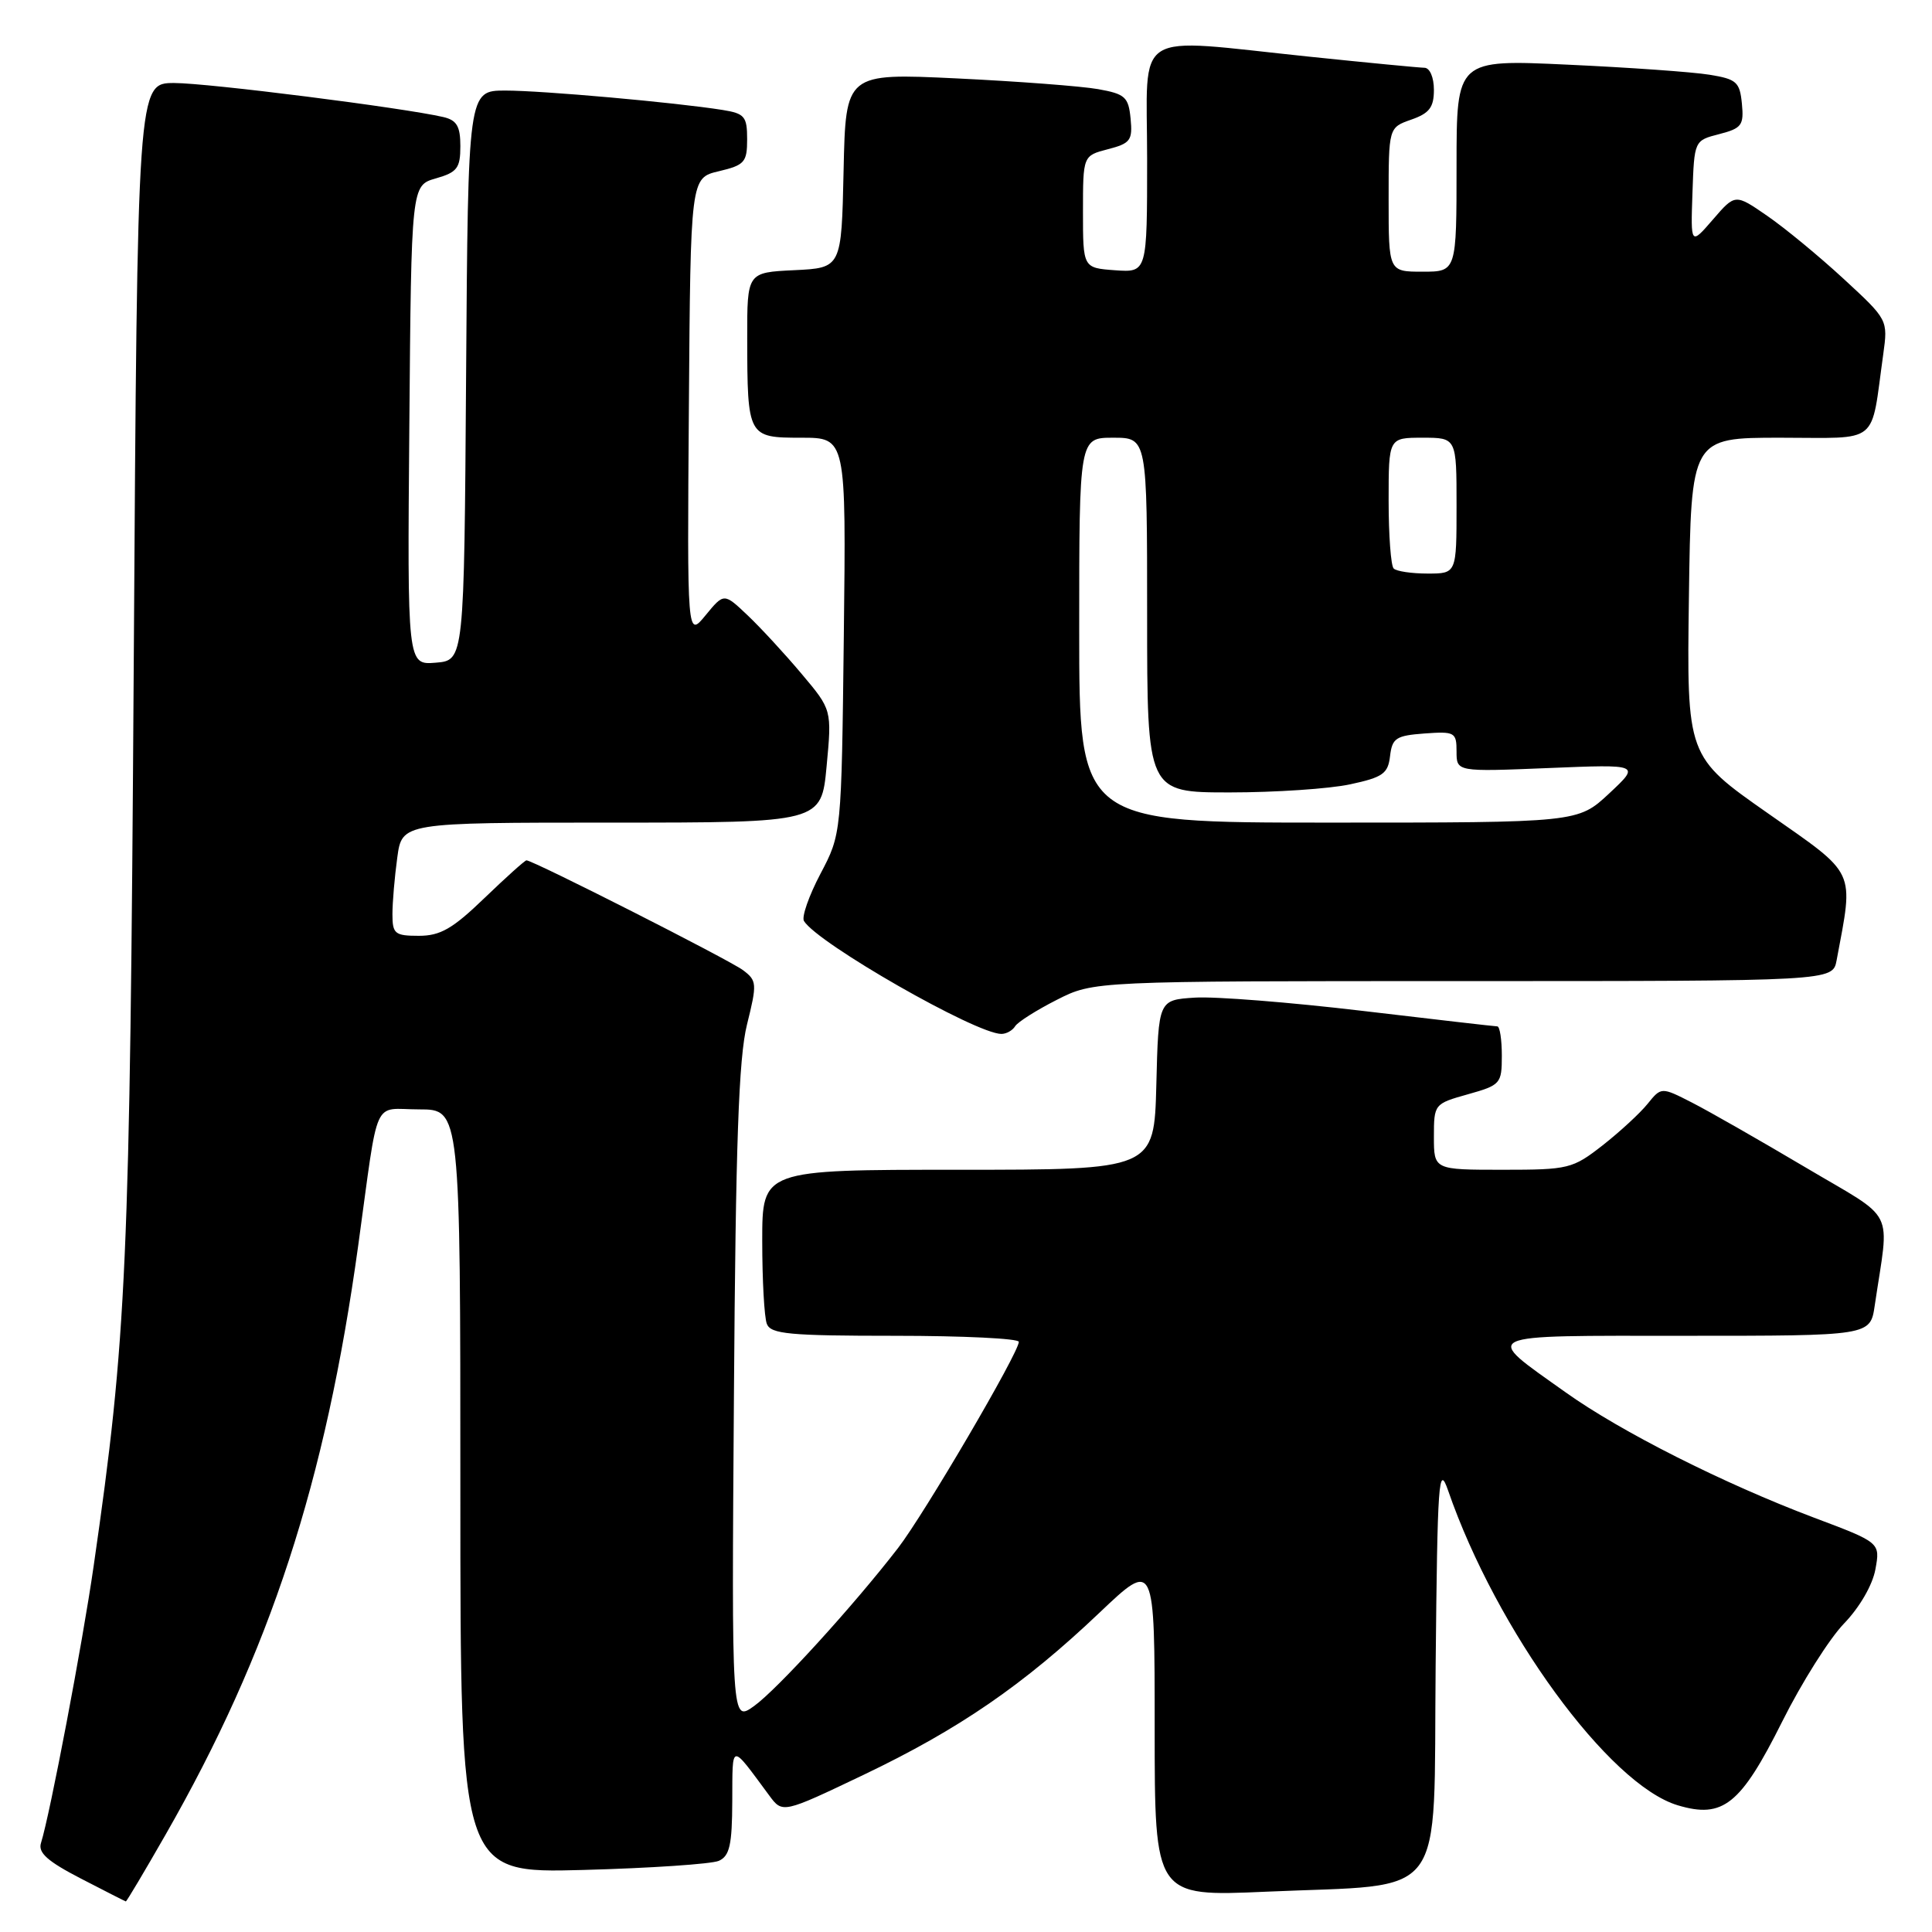 <?xml version="1.0" encoding="UTF-8" standalone="no"?>
<!DOCTYPE svg PUBLIC "-//W3C//DTD SVG 1.1//EN" "http://www.w3.org/Graphics/SVG/1.1/DTD/svg11.dtd" >
<svg xmlns="http://www.w3.org/2000/svg" xmlns:xlink="http://www.w3.org/1999/xlink" version="1.1" viewBox="0 0 256 256">
 <g >
 <path fill="currentColor"
d=" M 21.94 243.10 C 35.79 218.90 43.13 196.44 47.47 165.00 C 50.25 144.82 49.27 147.00 55.55 147.00 C 61.00 147.00 61.00 147.00 61.00 197.60 C 61.00 248.21 61.00 248.21 77.25 247.78 C 86.19 247.54 94.29 246.99 95.25 246.57 C 96.68 245.93 97.01 244.46 97.03 238.64 C 97.07 230.84 96.73 230.89 101.92 237.90 C 103.69 240.30 103.69 240.30 114.46 235.16 C 127.07 229.13 135.62 223.26 145.70 213.68 C 153.00 206.75 153.00 206.75 153.00 229.03 C 153.00 251.31 153.00 251.31 167.75 250.66 C 192.09 249.58 189.92 252.47 190.23 220.71 C 190.47 196.10 190.63 193.88 191.88 197.50 C 198.29 216.05 213.19 236.48 222.31 239.21 C 228.31 241.01 230.64 239.14 236.16 228.10 C 238.72 222.97 242.40 217.14 244.33 215.14 C 246.40 213.00 248.12 210.03 248.50 207.95 C 249.15 204.40 249.15 204.40 240.32 201.08 C 228.40 196.58 214.78 189.72 207.45 184.49 C 196.37 176.60 195.53 177.00 223.29 177.00 C 247.82 177.00 247.82 177.00 248.41 173.00 C 250.36 159.77 251.44 161.93 239.23 154.68 C 233.22 151.12 226.47 147.26 224.22 146.11 C 220.13 144.02 220.13 144.02 218.31 146.27 C 217.32 147.50 214.64 149.97 212.36 151.76 C 208.37 154.87 207.86 155.00 199.11 155.00 C 190.00 155.00 190.00 155.00 190.00 150.63 C 190.00 146.30 190.05 146.25 194.50 145.00 C 198.84 143.78 199.00 143.60 199.00 139.87 C 199.00 137.74 198.73 136.00 198.40 136.00 C 198.08 136.00 190.01 135.07 180.48 133.94 C 170.95 132.81 160.98 132.02 158.33 132.19 C 153.50 132.50 153.50 132.50 153.22 143.75 C 152.93 155.00 152.93 155.00 126.97 155.00 C 101.00 155.00 101.00 155.00 101.00 164.42 C 101.00 169.60 101.27 174.55 101.61 175.42 C 102.13 176.77 104.58 177.00 118.61 177.00 C 127.62 177.00 135.00 177.36 135.00 177.80 C 135.00 179.24 122.47 200.62 118.99 205.13 C 113.05 212.82 102.94 223.91 99.89 226.08 C 96.94 228.18 96.94 228.18 97.25 184.84 C 97.48 151.48 97.88 140.18 98.98 135.76 C 100.33 130.33 100.30 129.94 98.45 128.55 C 96.66 127.20 70.63 114.00 69.76 114.00 C 69.55 114.00 67.05 116.25 64.19 119.00 C 59.98 123.06 58.35 124.00 55.50 124.00 C 52.32 124.00 52.00 123.74 52.00 121.14 C 52.00 119.57 52.29 116.19 52.64 113.64 C 53.27 109.00 53.27 109.00 81.05 109.00 C 108.83 109.00 108.83 109.00 109.53 101.53 C 110.23 94.05 110.23 94.05 106.21 89.28 C 104.00 86.65 100.78 83.16 99.06 81.53 C 95.93 78.56 95.93 78.56 93.49 81.53 C 91.05 84.50 91.05 84.50 91.28 54.04 C 91.50 23.57 91.50 23.57 95.25 22.69 C 98.66 21.88 99.00 21.50 99.00 18.45 C 99.00 15.43 98.67 15.04 95.75 14.57 C 89.46 13.57 71.87 12.00 66.97 12.00 C 62.02 12.00 62.02 12.00 61.76 49.75 C 61.50 87.50 61.50 87.50 57.74 87.81 C 53.97 88.12 53.97 88.12 54.24 56.35 C 54.50 24.57 54.50 24.57 57.75 23.64 C 60.58 22.83 61.00 22.28 61.00 19.37 C 61.00 16.74 60.53 15.93 58.75 15.51 C 53.44 14.28 27.56 11.00 23.09 11.00 C 18.21 11.00 18.21 11.00 17.72 88.25 C 17.21 167.88 16.80 177.10 12.41 207.50 C 10.93 217.79 6.63 240.39 5.43 244.21 C 5.02 245.50 6.31 246.64 10.70 248.91 C 13.89 250.56 16.58 251.93 16.67 251.95 C 16.77 251.98 19.14 247.99 21.94 243.10 Z  M 134.51 135.98 C 134.86 135.42 137.34 133.85 140.04 132.48 C 144.93 130.00 144.93 130.00 193.89 130.00 C 242.84 130.00 242.84 130.00 243.36 127.25 C 245.64 115.06 246.11 116.07 234.29 107.79 C 223.50 100.24 223.50 100.24 223.79 79.12 C 224.08 58.00 224.08 58.00 235.93 58.00 C 249.25 58.00 247.83 59.15 249.54 46.94 C 250.17 42.38 250.16 42.36 244.28 36.94 C 241.04 33.95 236.48 30.19 234.15 28.59 C 229.92 25.67 229.92 25.67 226.97 29.09 C 224.02 32.50 224.02 32.50 224.26 25.56 C 224.50 18.62 224.50 18.62 227.81 17.77 C 230.79 17.00 231.09 16.59 230.81 13.73 C 230.53 10.86 230.10 10.48 226.50 9.90 C 224.30 9.54 215.86 8.94 207.75 8.57 C 193.00 7.88 193.00 7.88 193.00 21.94 C 193.00 36.00 193.00 36.00 188.50 36.00 C 184.00 36.00 184.00 36.00 184.00 26.45 C 184.00 16.90 184.00 16.90 187.00 15.85 C 189.40 15.01 190.00 14.23 190.00 11.90 C 190.00 10.26 189.46 8.99 188.75 8.98 C 188.06 8.97 181.20 8.31 173.50 7.51 C 149.69 5.04 152.00 3.58 152.00 21.06 C 152.00 36.11 152.00 36.11 147.75 35.81 C 143.50 35.50 143.50 35.50 143.50 28.06 C 143.50 20.63 143.50 20.63 146.81 19.77 C 149.79 19.00 150.09 18.59 149.81 15.72 C 149.53 12.85 149.09 12.45 145.50 11.81 C 143.30 11.42 134.88 10.78 126.78 10.39 C 112.06 9.69 112.06 9.69 111.78 22.60 C 111.50 35.50 111.50 35.50 105.25 35.80 C 99.00 36.10 99.00 36.10 99.01 44.80 C 99.03 57.90 99.09 58.00 106.18 58.00 C 112.12 58.00 112.12 58.00 111.81 84.25 C 111.50 110.50 111.50 110.50 108.71 115.79 C 107.18 118.70 106.20 121.51 106.53 122.04 C 108.36 125.01 129.32 137.00 132.69 137.00 C 133.35 137.00 134.17 136.54 134.51 135.98 Z  M 143.00 83.50 C 143.00 58.00 143.00 58.00 147.50 58.00 C 152.00 58.00 152.00 58.00 152.00 81.50 C 152.00 105.00 152.00 105.00 162.95 105.00 C 168.97 105.00 176.15 104.52 178.89 103.93 C 183.24 103.00 183.92 102.51 184.19 100.18 C 184.47 97.80 184.98 97.47 188.75 97.19 C 192.77 96.90 193.00 97.03 193.00 99.58 C 193.00 102.27 193.00 102.27 205.18 101.77 C 217.36 101.27 217.36 101.27 213.22 105.14 C 209.08 109.00 209.08 109.00 176.04 109.00 C 143.00 109.00 143.00 109.00 143.00 83.50 Z  M 184.67 75.33 C 184.30 74.97 184.00 70.92 184.00 66.33 C 184.00 58.00 184.00 58.00 188.50 58.00 C 193.00 58.00 193.00 58.00 193.00 67.00 C 193.00 76.00 193.00 76.00 189.17 76.00 C 187.06 76.00 185.03 75.70 184.67 75.33 Z "/>
</g>
</svg>